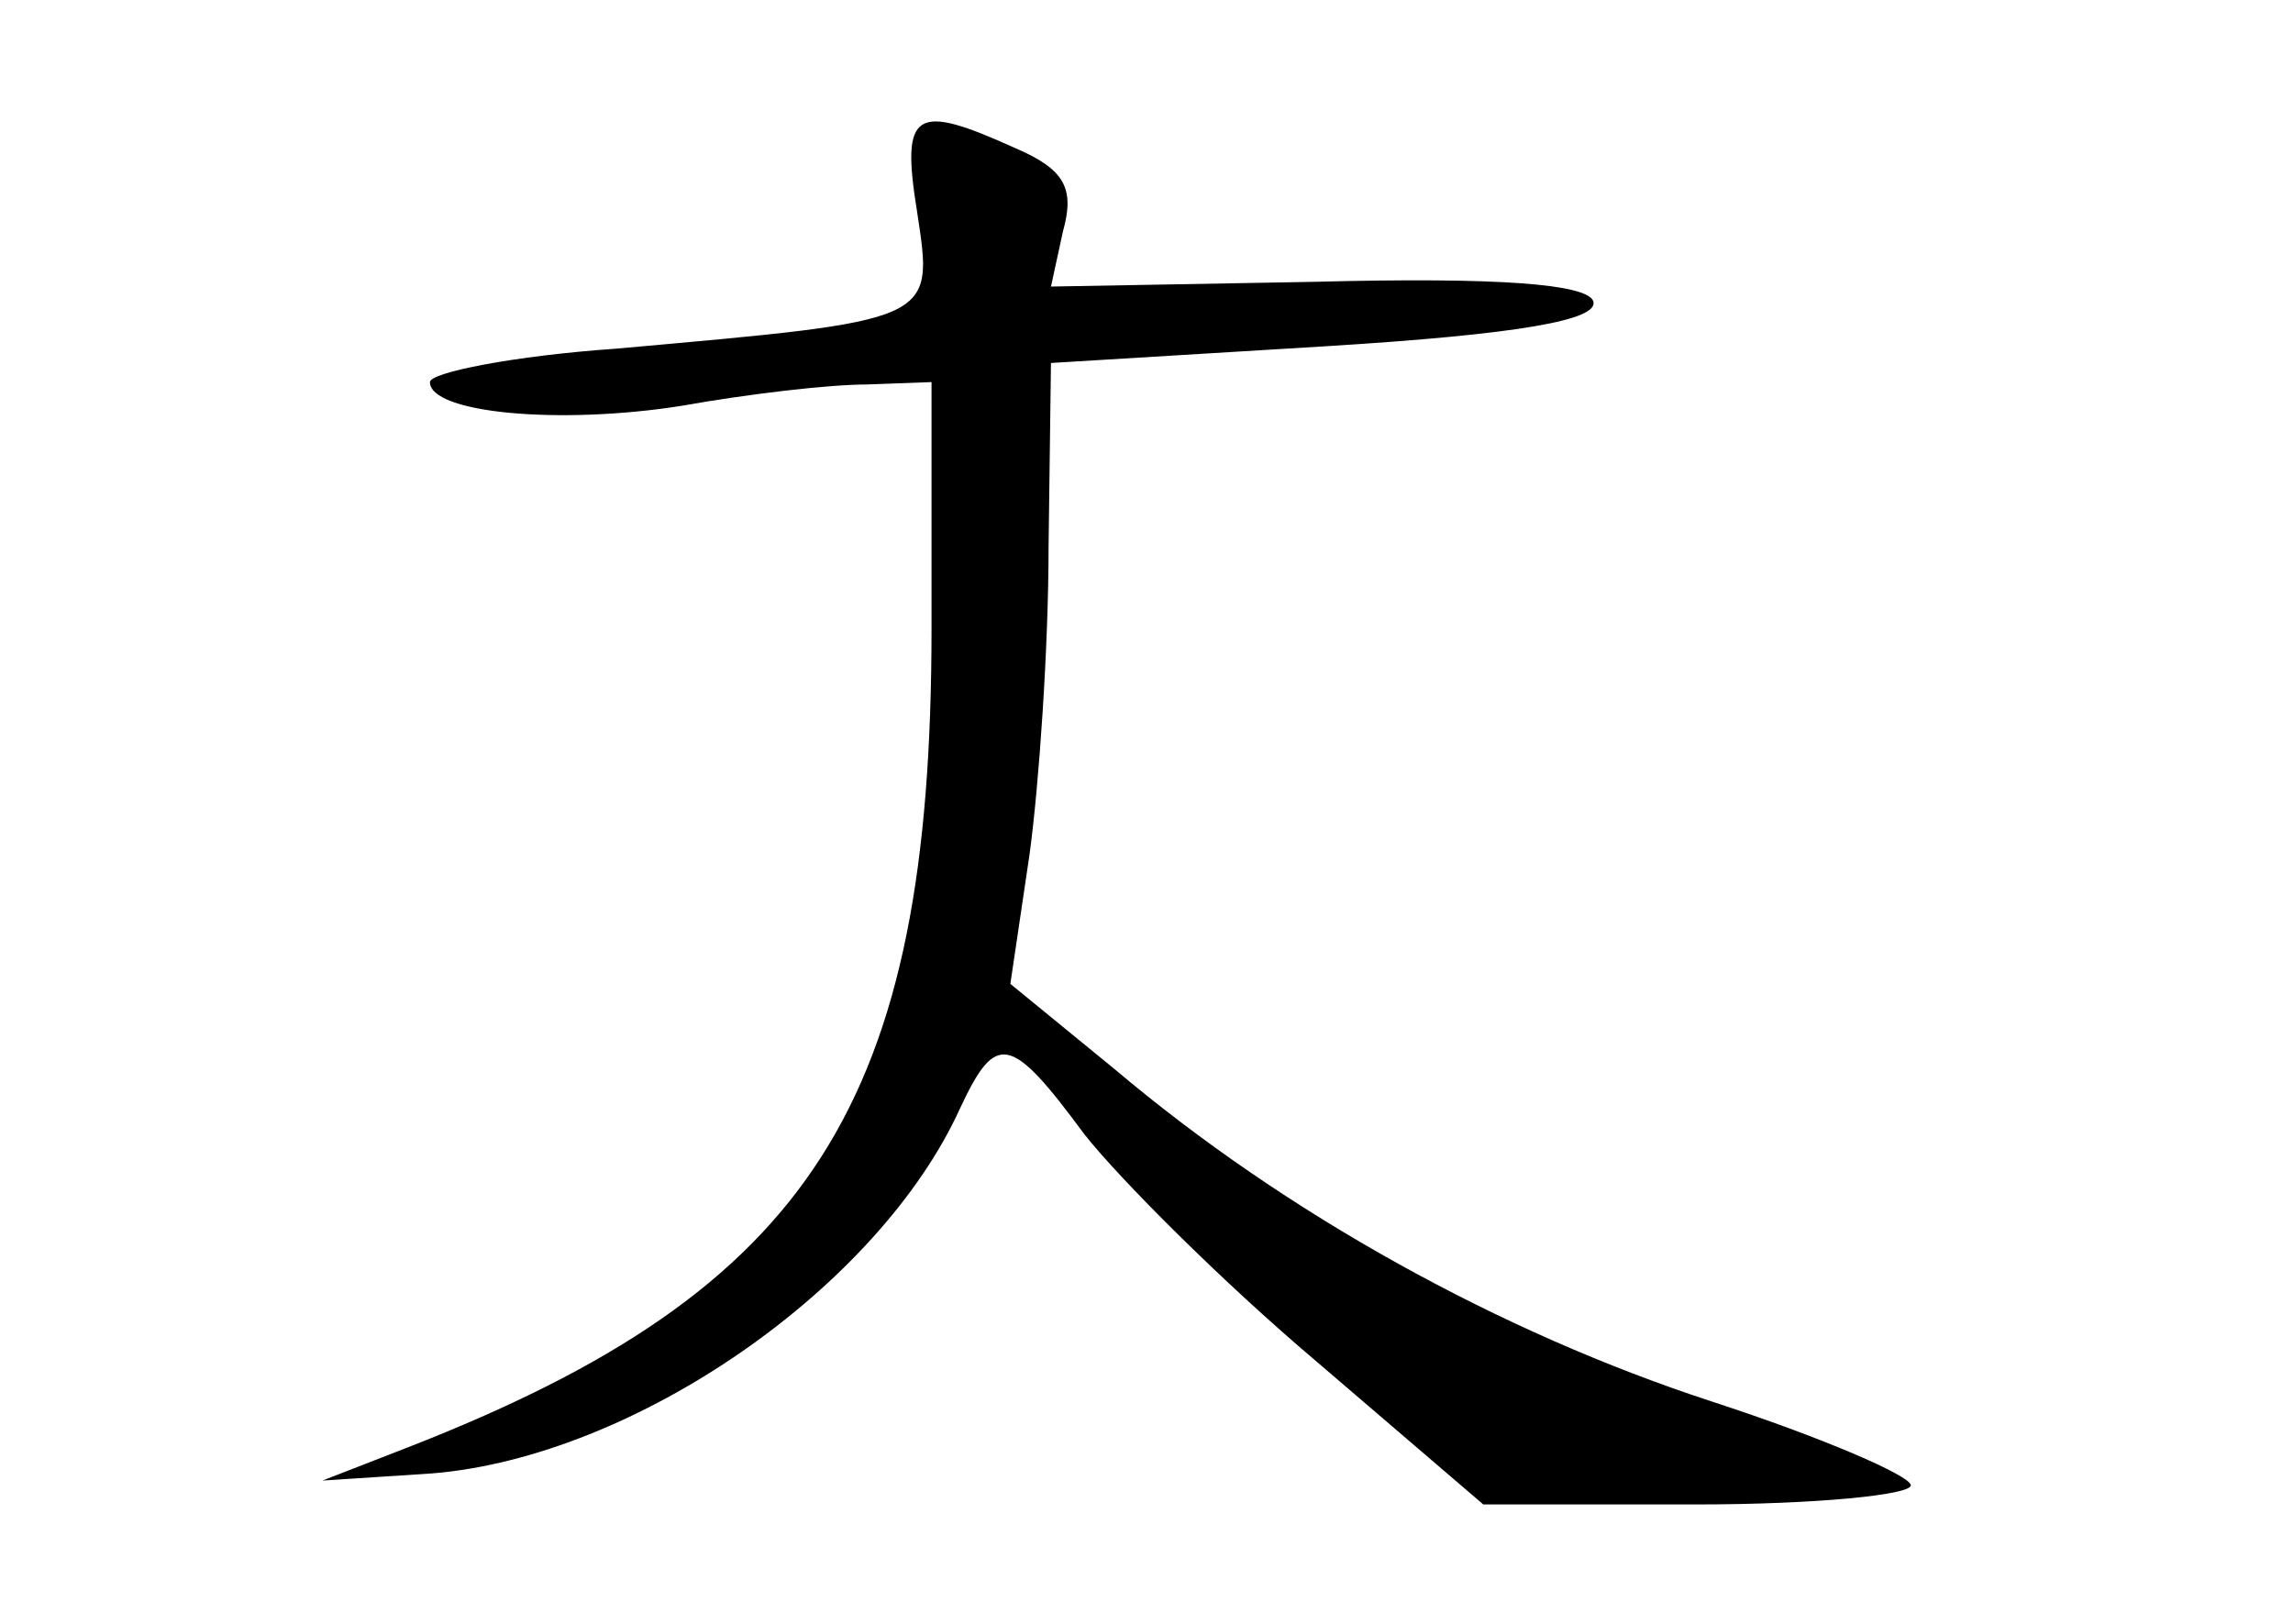<?xml version="1.0" standalone="no"?>
<!DOCTYPE svg PUBLIC "-//W3C//DTD SVG 20010904//EN"
 "http://www.w3.org/TR/2001/REC-SVG-20010904/DTD/svg10.dtd">
<svg version="1.0" xmlns="http://www.w3.org/2000/svg"
 width="96pt" height="68pt" viewBox="0 0 96 68"
 preserveAspectRatio="xMidYMid meet">
<g transform="translate(0,68) scale(0.1,-0.1)"
fill="#000000" stroke="none">
<path d="M384 591 c7 -46 8 -45 -126 -57 -43 -3 -78 -10 -78 -14 0 -13 54 -18
105 -10 28 5 62 9 78 9 l27 1 0 -103 c0 -199 -50 -277 -219 -343 l-36 -14 46
3 c85 7 187 78 221 153 15 32 21 31 52 -11 15 -19 58 -62 97 -95 l70 -60 89 0
c50 0 90 4 90 8 0 4 -37 20 -83 35 -89 29 -179 79 -250 139 l-44 36 8 54 c4
29 8 87 8 129 l1 77 115 7 c81 5 115 11 112 19 -3 7 -39 10 -116 8 l-111 -2 5
23 c5 18 1 26 -20 35 -42 19 -48 16 -41 -27z"/>
</g>
</svg>
